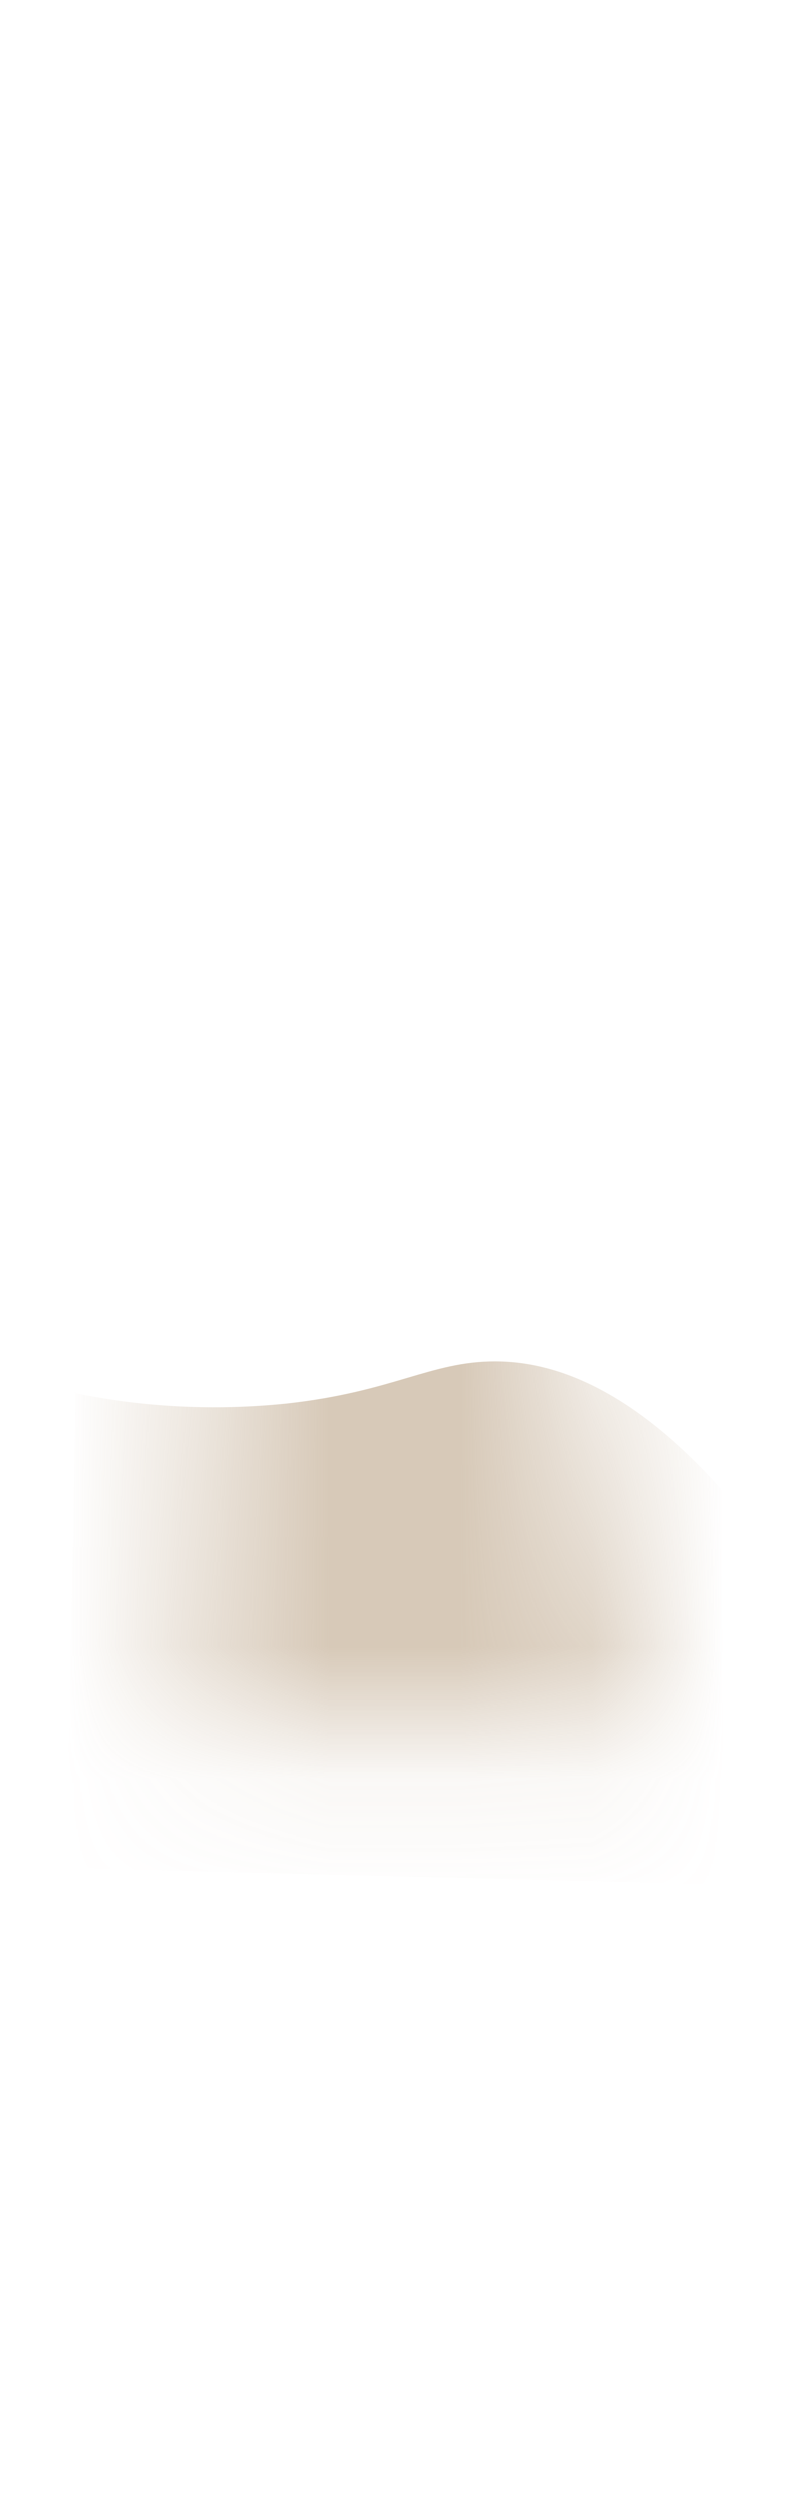 <svg width="6" height="19" viewBox="0 0 6 19" fill="none" xmlns="http://www.w3.org/2000/svg">
<mask id="mask0_254_19217" style="mask-type:luminance" maskUnits="userSpaceOnUse" x="1" y="0" width="4" height="14">
<path d="M4.914 13.127C4.034 9.657 3.854 6.477 3.864 2.537C3.864 2.007 3.704 1.477 3.374 1.057C2.944 0.517 2.604 0.607 2.344 1.157C2.174 1.517 2.174 1.917 2.144 2.317C1.724 7.307 1.554 9.327 1.434 13.127H4.924H4.914Z" fill="white"/>
</mask>
<g mask="url(#mask0_254_19217)">
<path opacity="0.7" d="M0.564 10.587C0.944 10.667 1.514 10.737 2.184 10.667C2.994 10.577 3.274 10.347 3.764 10.347C4.284 10.347 5.014 10.617 5.904 11.837C5.924 12.667 5.954 13.507 5.974 14.337C4.154 14.287 2.324 14.247 0.504 14.197C0.524 12.987 0.554 11.787 0.574 10.577L0.564 10.587Z" fill="#C7B39A"/>
</g>
</svg>
